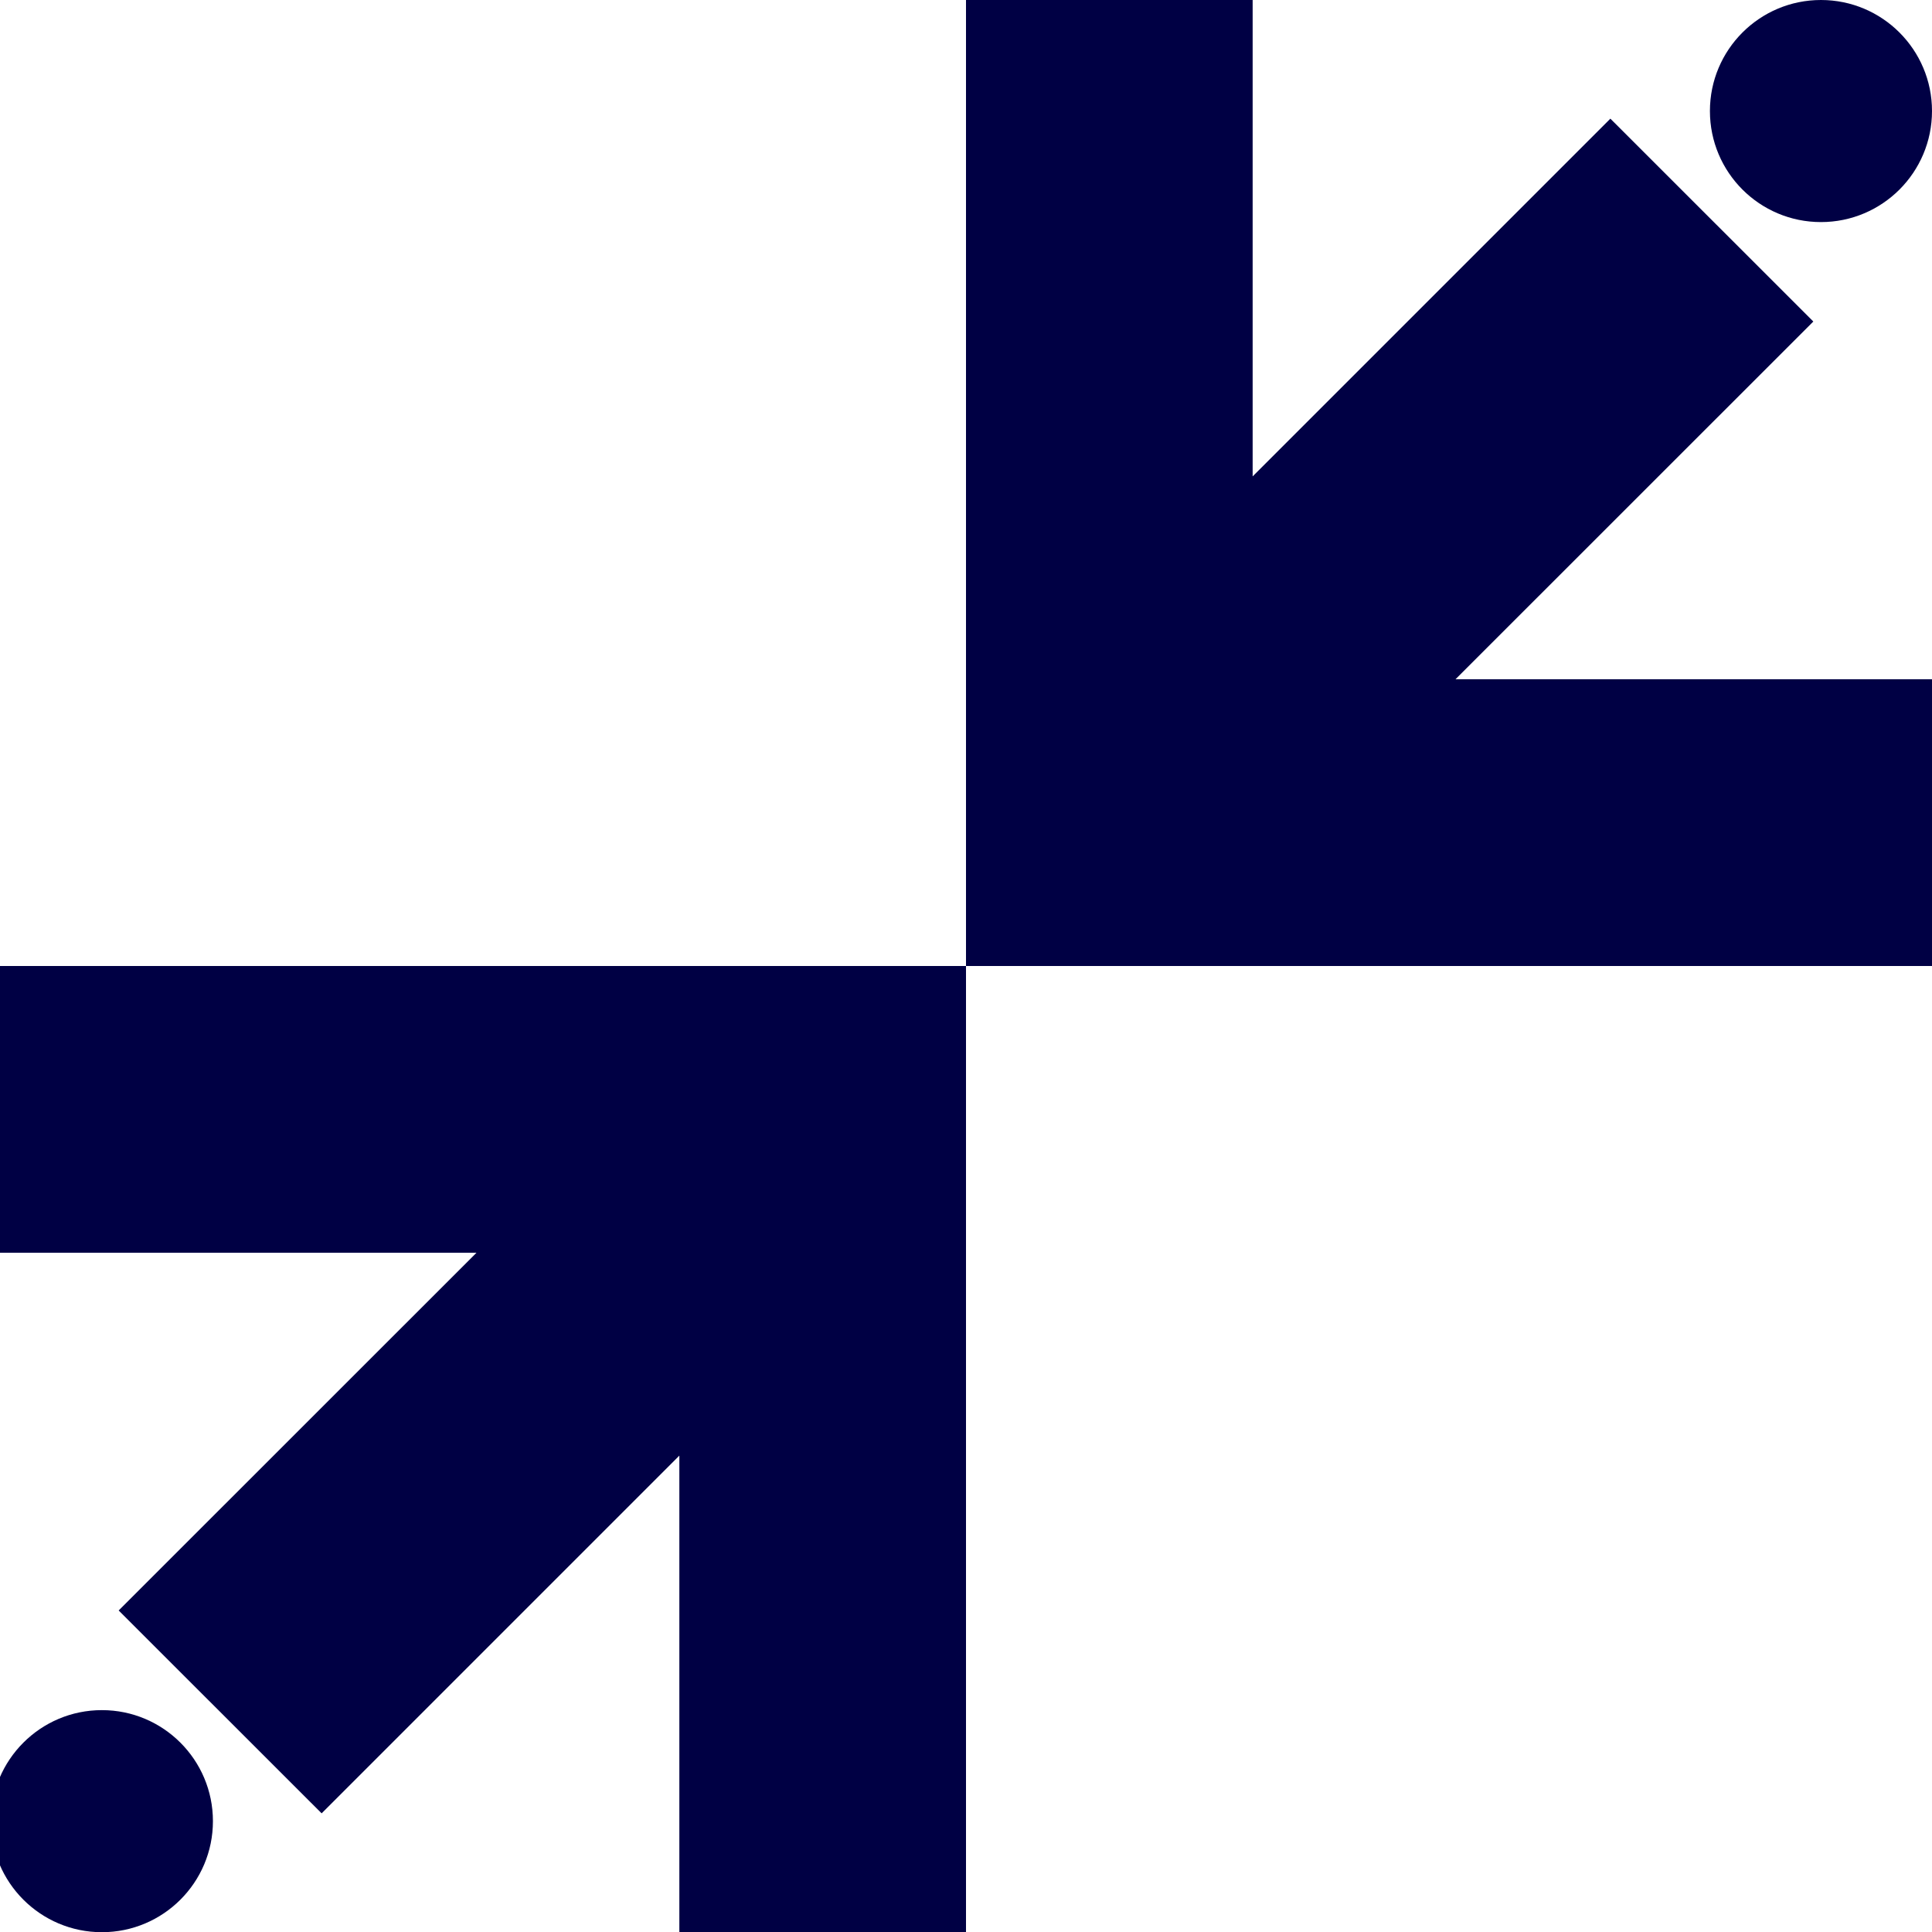 <svg xmlns="http://www.w3.org/2000/svg" viewBox="0 0 19 19"><style>*{fill:#004;}</style><path d="M0 9.5v2.82h4.686l-3.519 3.518 1.996 1.995 3.518-3.518v4.686H9.5V9.5H0Z"/><circle cx="1.002" cy="17.91" r="1.092"/><circle cx="17.908" cy="1.092" r="1.092"/><path d="M19 9.5V6.68h-4.686l3.519-3.518-1.996-1.995-3.518 3.518V-.001H9.5V9.5H19Z"/></svg>